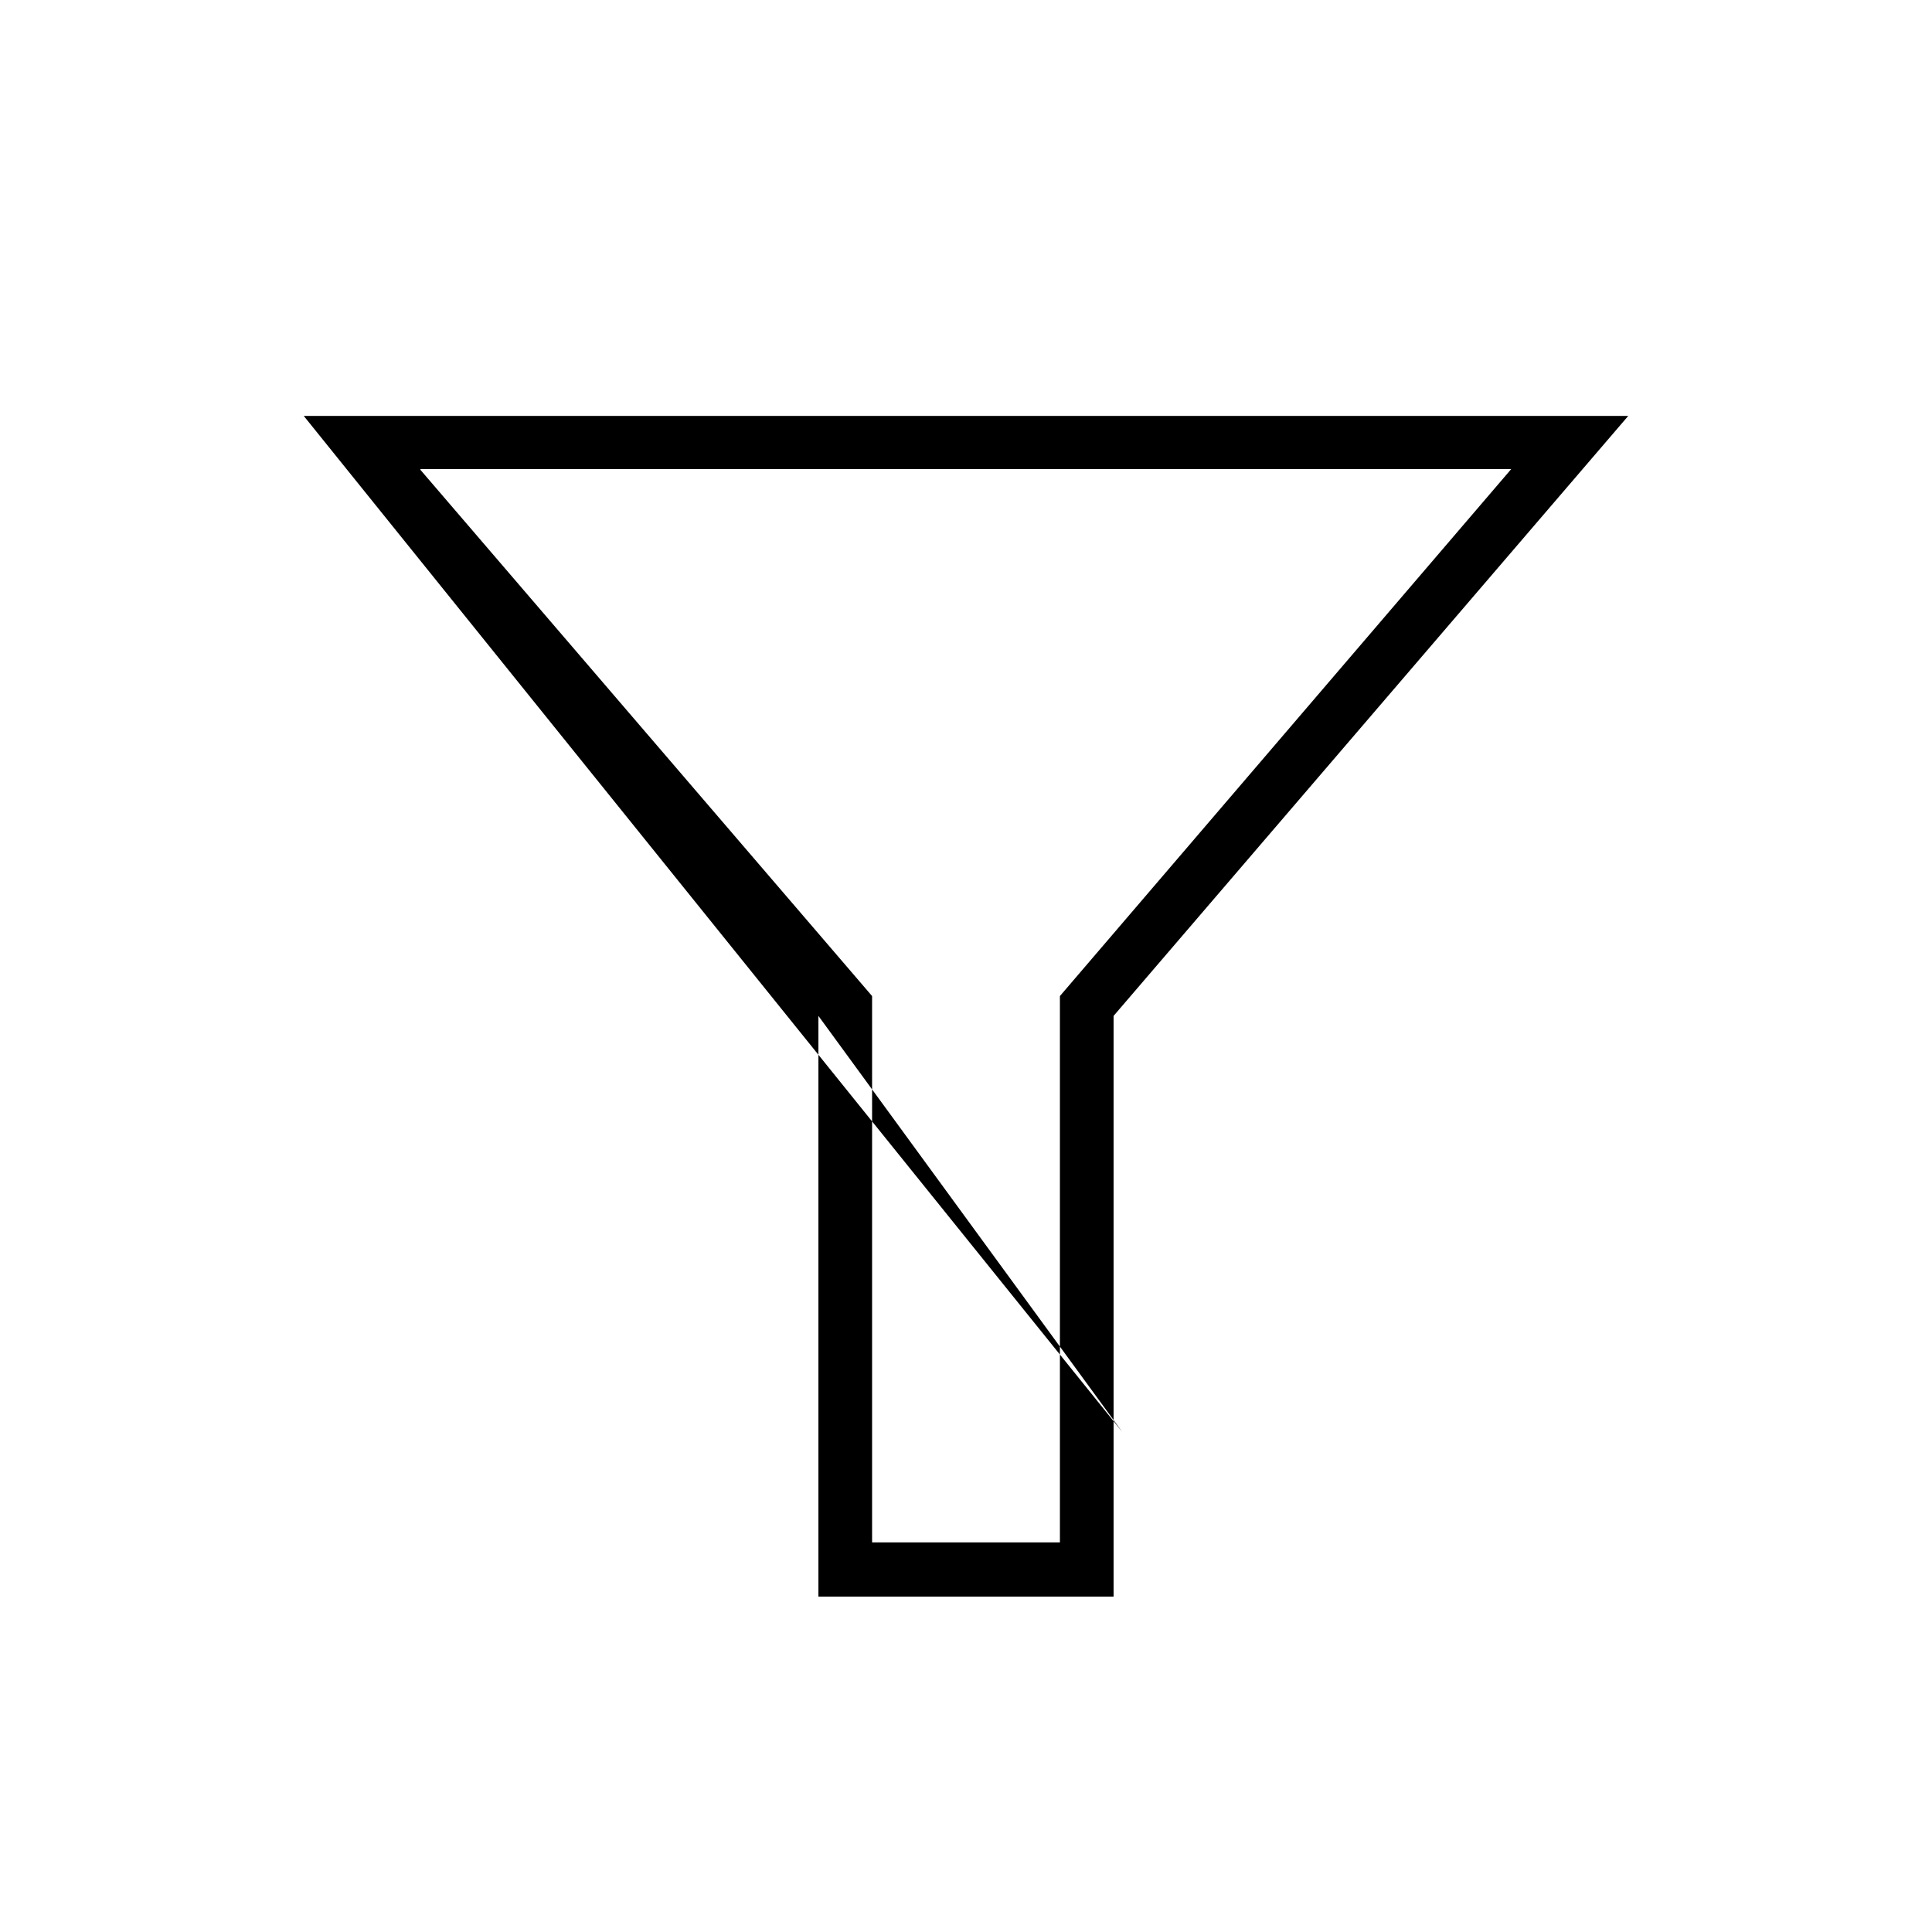 <svg width="36" height="36" xmlns="http://www.w3.org/2000/svg"><path fill-rule="evenodd" clip-rule="evenodd" d="m5.66,7.75H30.34L20.75,18.93v10.82h-5.5v-10.82l5.66,7.75zm2.17,1L16.25,18.56v10.18h3.5V18.56l8.41-9.82H7.84z"/></svg>